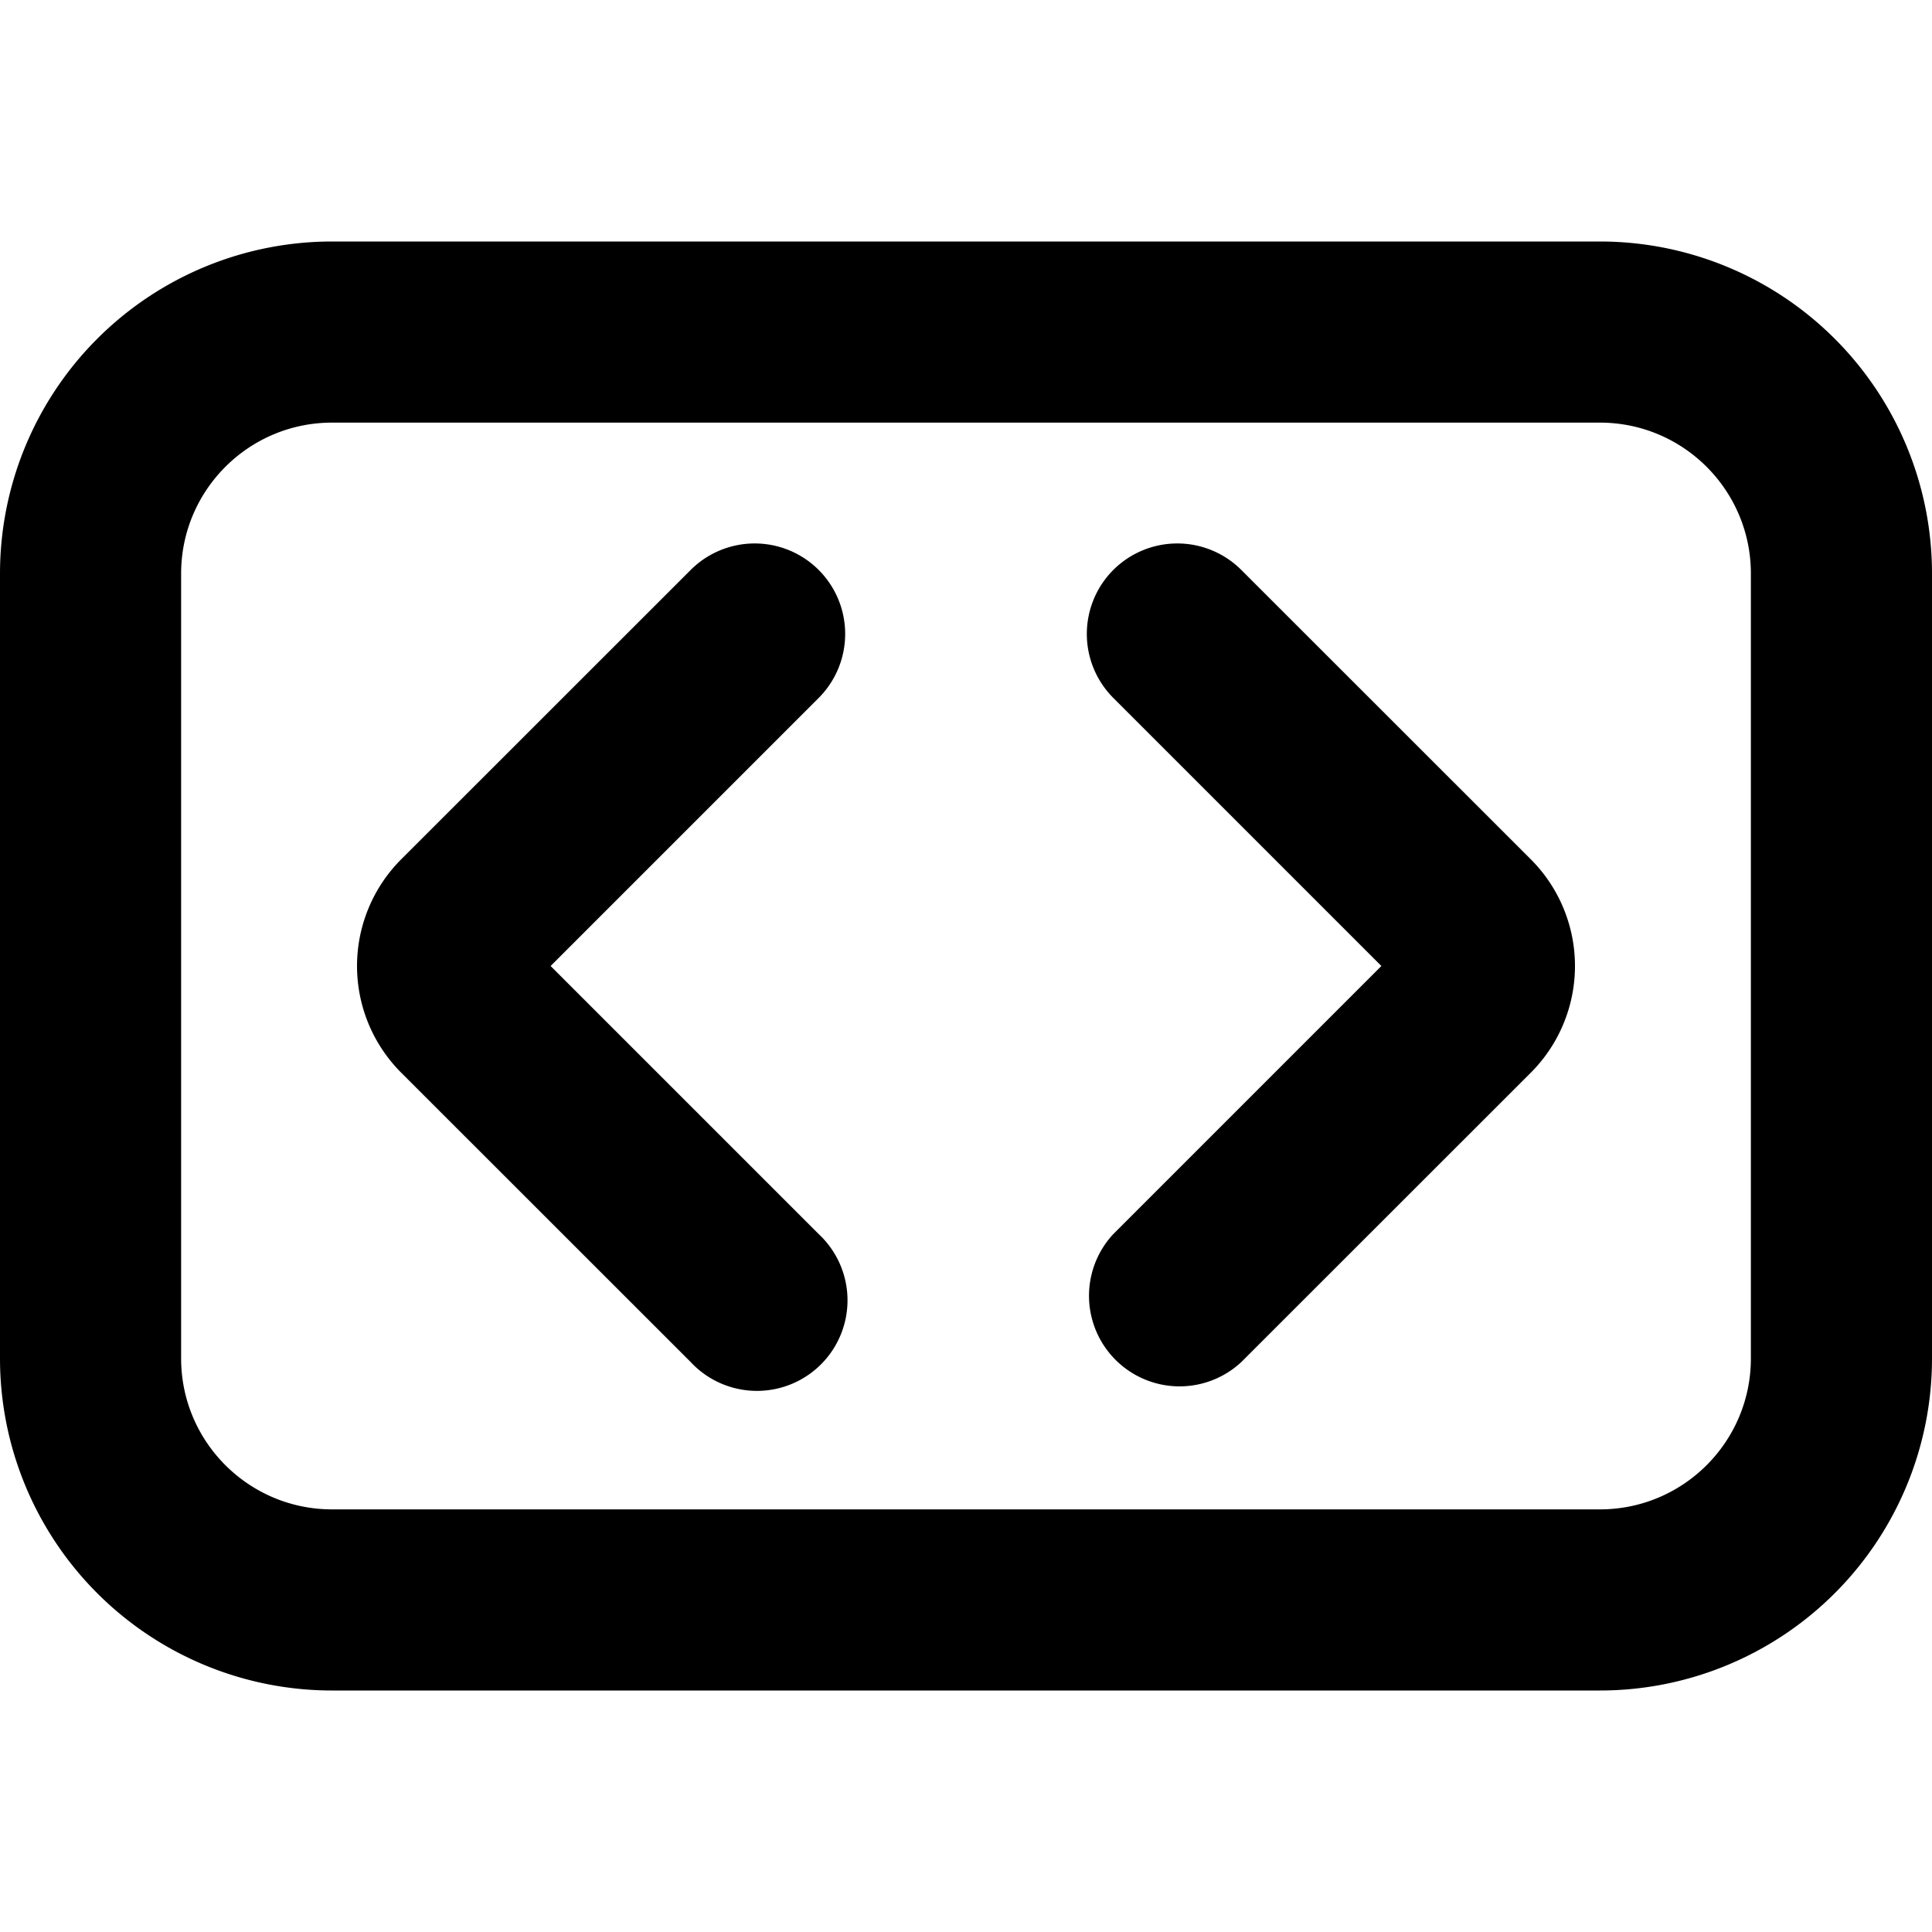 <svg xmlns="http://www.w3.org/2000/svg" fill="currentColor" class="vi" viewBox="0 0 16 16"><path d="M6.78 4.72a.75.75 0 0 1 0 1.06L4.56 8l2.22 2.22a.75.75 0 1 1-1.06 1.06L3.323 8.884a1.25 1.25 0 0 1 0-1.768L5.72 4.72a.75.75 0 0 1 1.06 0m2.44 0a.75.75 0 0 1 1.06 0l2.397 2.396a1.25 1.25 0 0 1 0 1.768L10.28 11.28a.75.75 0 0 1-1.06-1.06L11.44 8 9.22 5.78a.75.75 0 0 1 0-1.06"/><path d="M2.75 2A2.75 2.75 0 0 0 0 4.75v6.5A2.75 2.75 0 0 0 2.75 14h10.5A2.75 2.75 0 0 0 16 11.25v-6.5A2.75 2.75 0 0 0 13.25 2zM1.5 4.75c0-.69.56-1.25 1.25-1.25h10.5c.69 0 1.25.56 1.25 1.25v6.5c0 .69-.56 1.25-1.25 1.25H2.75c-.69 0-1.25-.56-1.25-1.25z"/></svg>